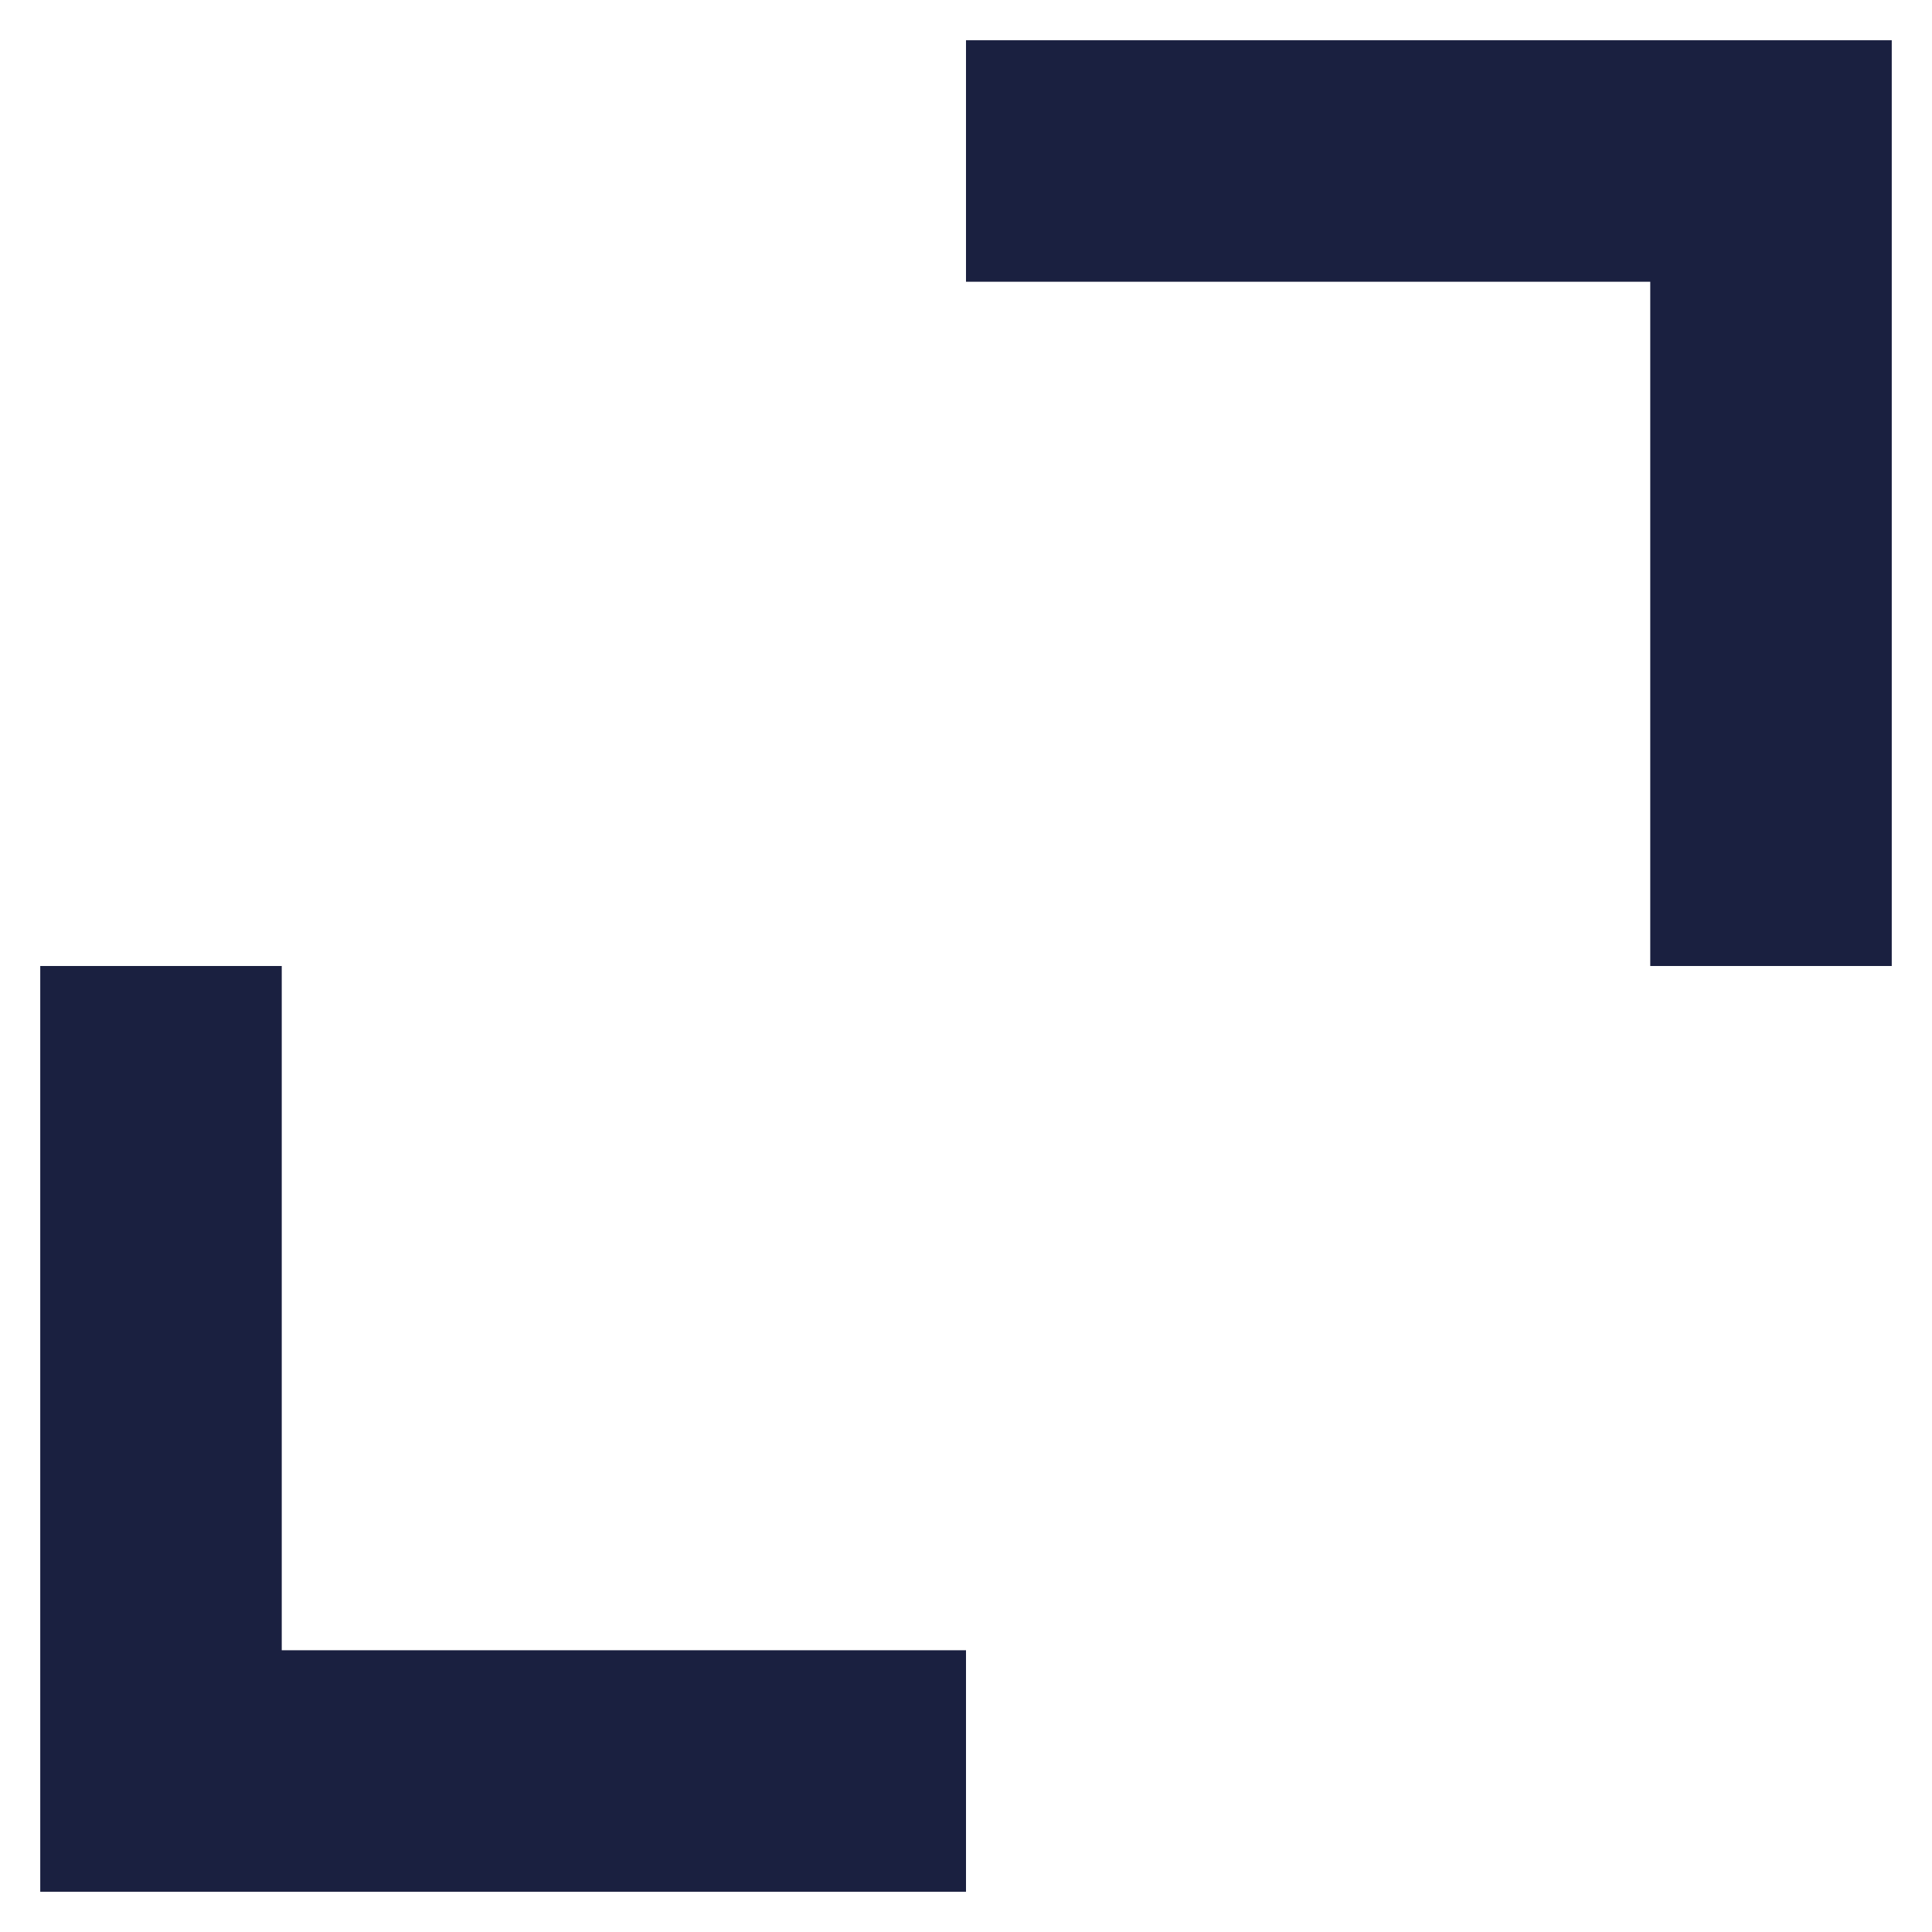 <svg id="zoom" xmlns="http://www.w3.org/2000/svg" width="24" height="24" viewBox="0 0 24 24">
  <path id="Path_76" data-name="Path 76" d="M9.5,12.5h3V1H1V4H9.5Z" transform="translate(11 -0.5)" fill="#1a2040"/>
  <path id="Path_77" data-name="Path 77" d="M12,23.5H23.5v-3H15V12H12Z" transform="translate(-11.5 0)" fill="#1a2040"/>
  <rect id="Rectangle_75" data-name="Rectangle 75" width="24" height="24" fill="none"/>
</svg>
